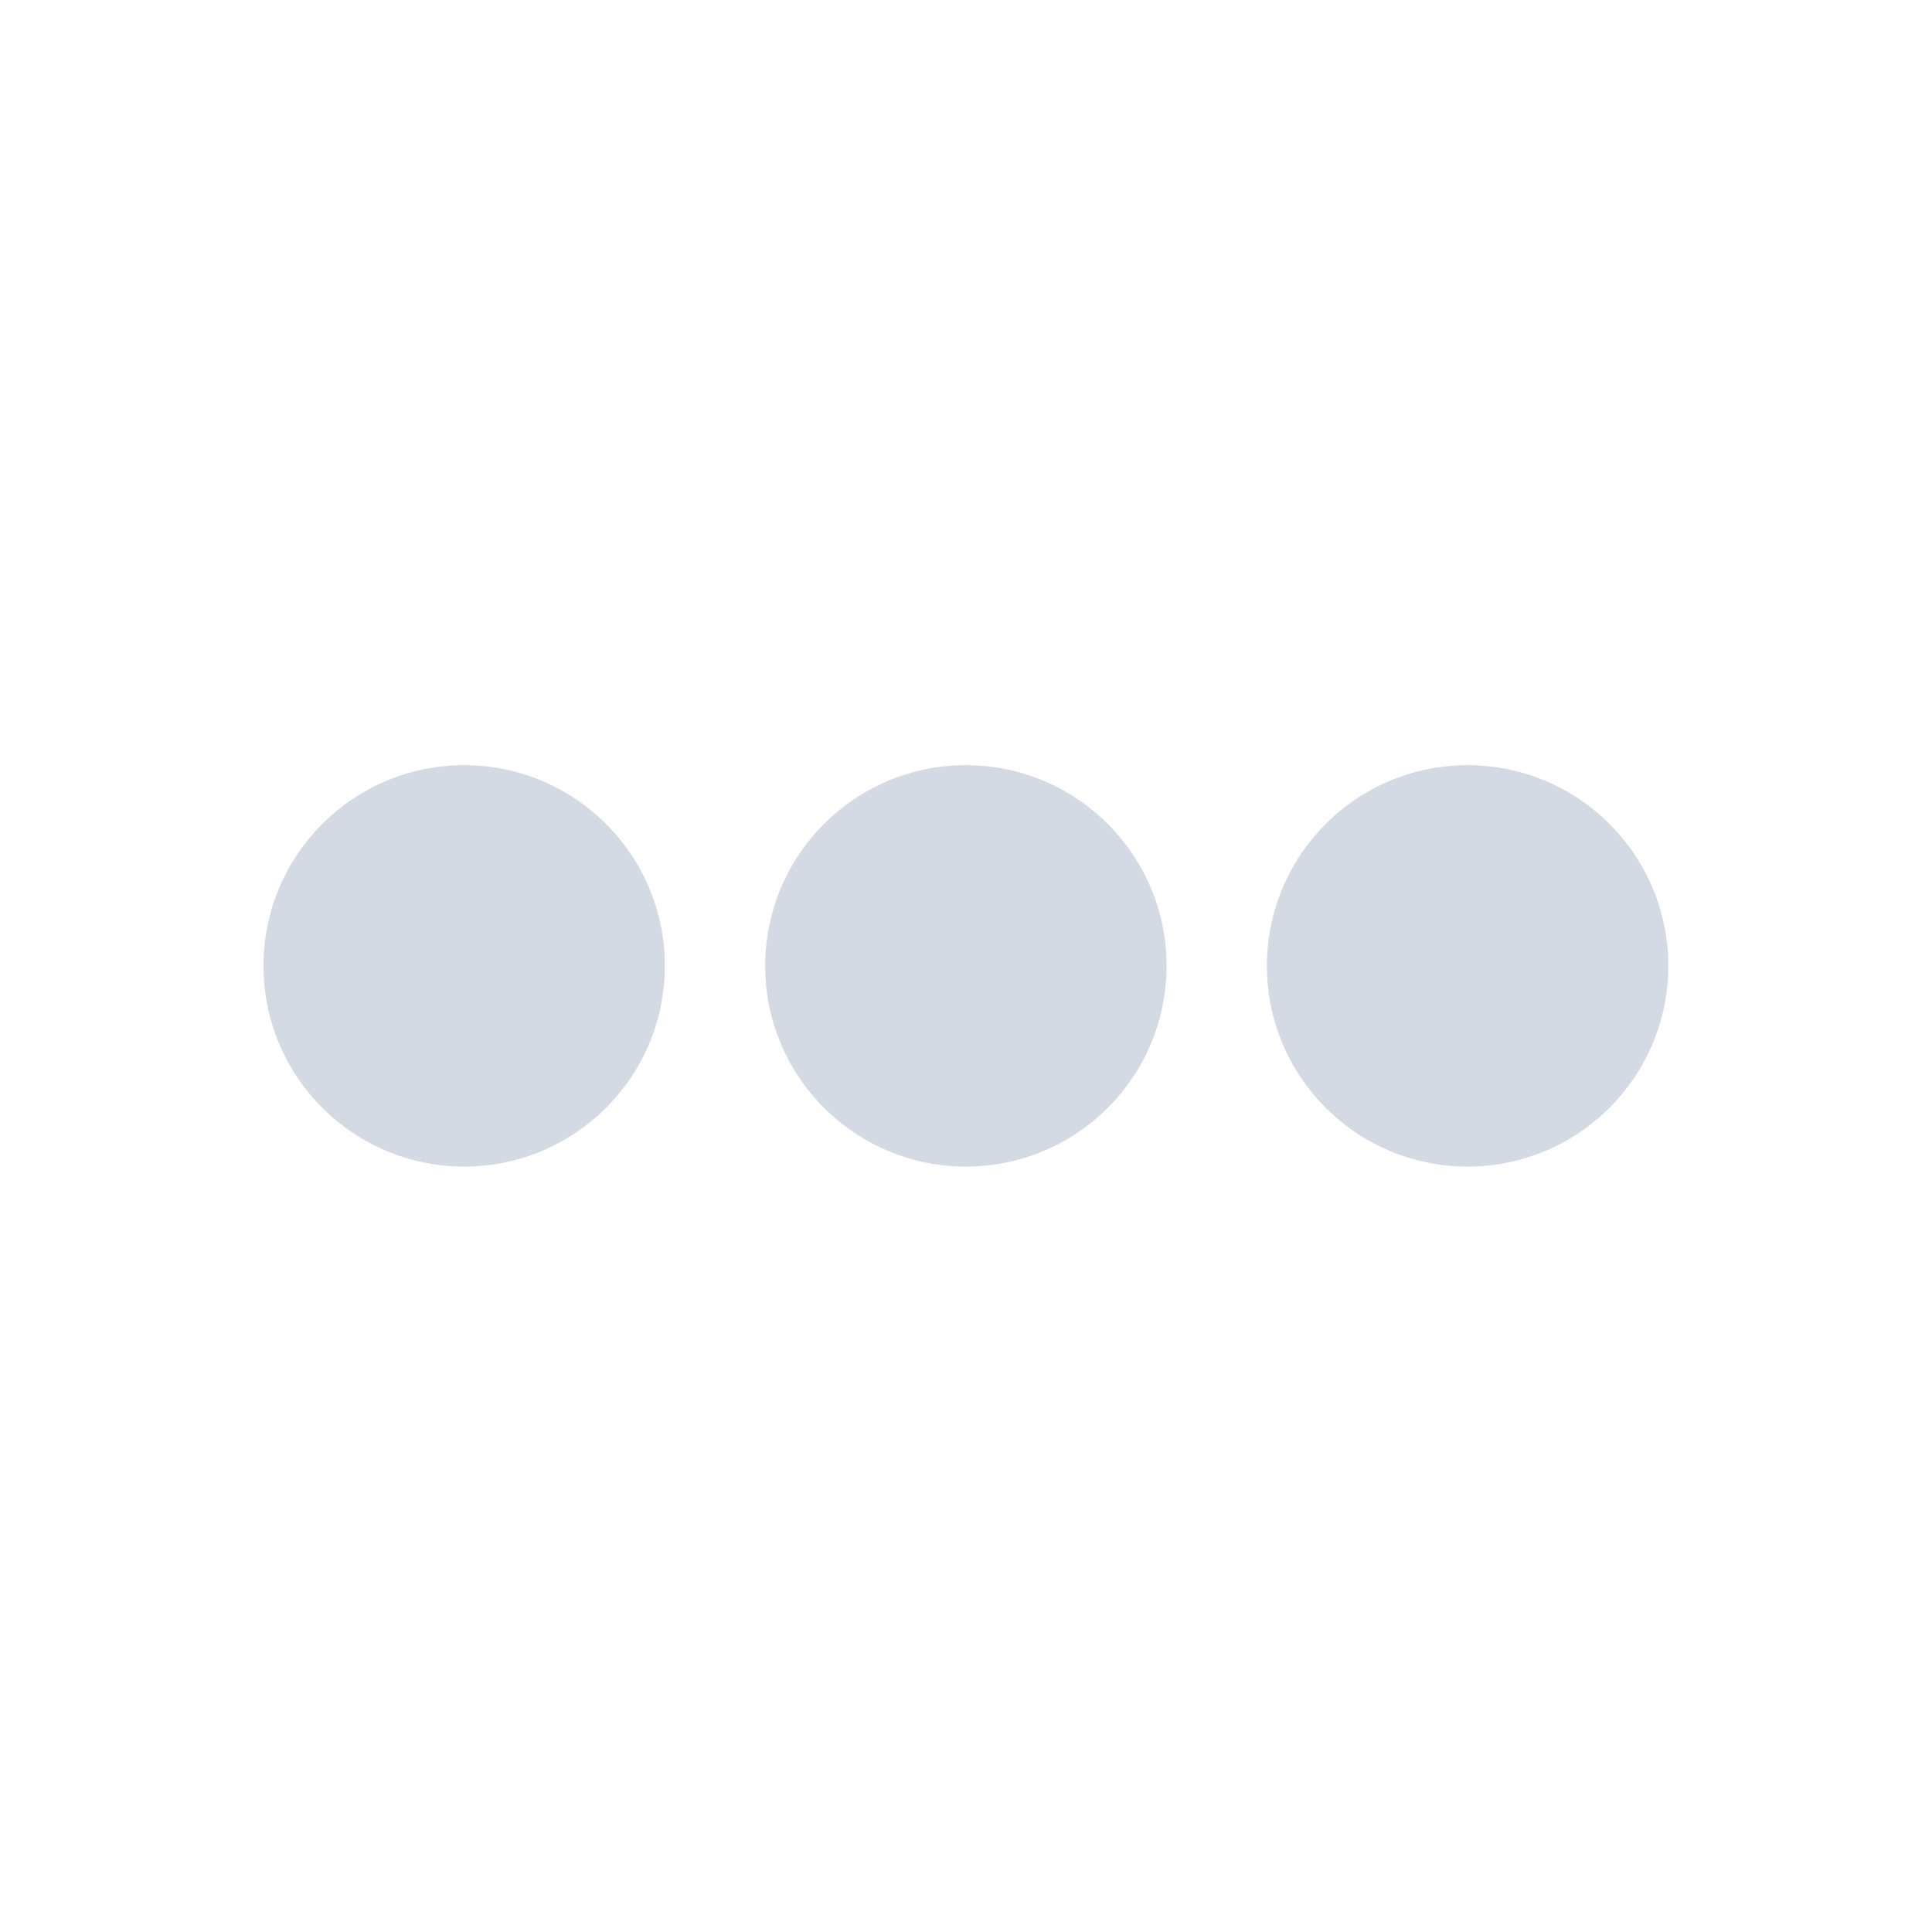 <?xml version="1.0" encoding="UTF-8" standalone="no"?>
<svg
   xmlns:dc="http://purl.org/dc/elements/1.1/"
   xmlns:cc="http://creativecommons.org/ns#"
   xmlns:rdf="http://www.w3.org/1999/02/22-rdf-syntax-ns#"
   xmlns:svg="http://www.w3.org/2000/svg"
   xmlns="http://www.w3.org/2000/svg"
   xmlns:sodipodi="http://sodipodi.sourceforge.net/DTD/sodipodi-0.dtd"
   xmlns:inkscape="http://www.inkscape.org/namespaces/inkscape"
   width="22"
   height="22"
   version="1.1"
   viewBox="0 0 16 16"
   id="svg13"
   sodipodi:docname="folder-activities.svg"
   inkscape:version="0.92.1 r">
  <sodipodi:namedview
     pagecolor="#ffffff"
     bordercolor="#666666"
     borderopacity="1"
     objecttolerance="10"
     gridtolerance="10"
     guidetolerance="10"
     inkscape:pageopacity="0"
     inkscape:pageshadow="2"
     inkscape:window-width="749"
     inkscape:window-height="480"
     id="namedview15"
     showgrid="false"
     inkscape:zoom="10.727273"
     inkscape:cx="11"
     inkscape:cy="11"
     inkscape:window-x="0"
     inkscape:window-y="0"
     inkscape:window-maximized="0"
     inkscape:current-layer="svg13" />
  <defs
     id="defs3">
    <style
       id="current-color-scheme"
       type="text/css">
   .ColorScheme-Text { color:#d3dae3; } .ColorScheme-Highlight { color:#5294e2; }
  </style>
  </defs>
  <g
     id="g11"
     transform="matrix(0.831,0,0,0.831,1.351,1.351)">
    <circle
       style="color:#d3dae3;fill:currentColor"
       class="ColorScheme-Text"
       cx="3"
       cy="8"
       r="2"
       id="circle5" />
    <circle
       style="color:#d3dae3;fill:currentColor"
       class="ColorScheme-Text"
       cx="8"
       cy="8"
       r="2"
       id="circle7" />
    <circle
       style="color:#d3dae3;fill:currentColor"
       class="ColorScheme-Text"
       cx="13"
       cy="8"
       r="2"
       id="circle9" />
  </g>
</svg>
